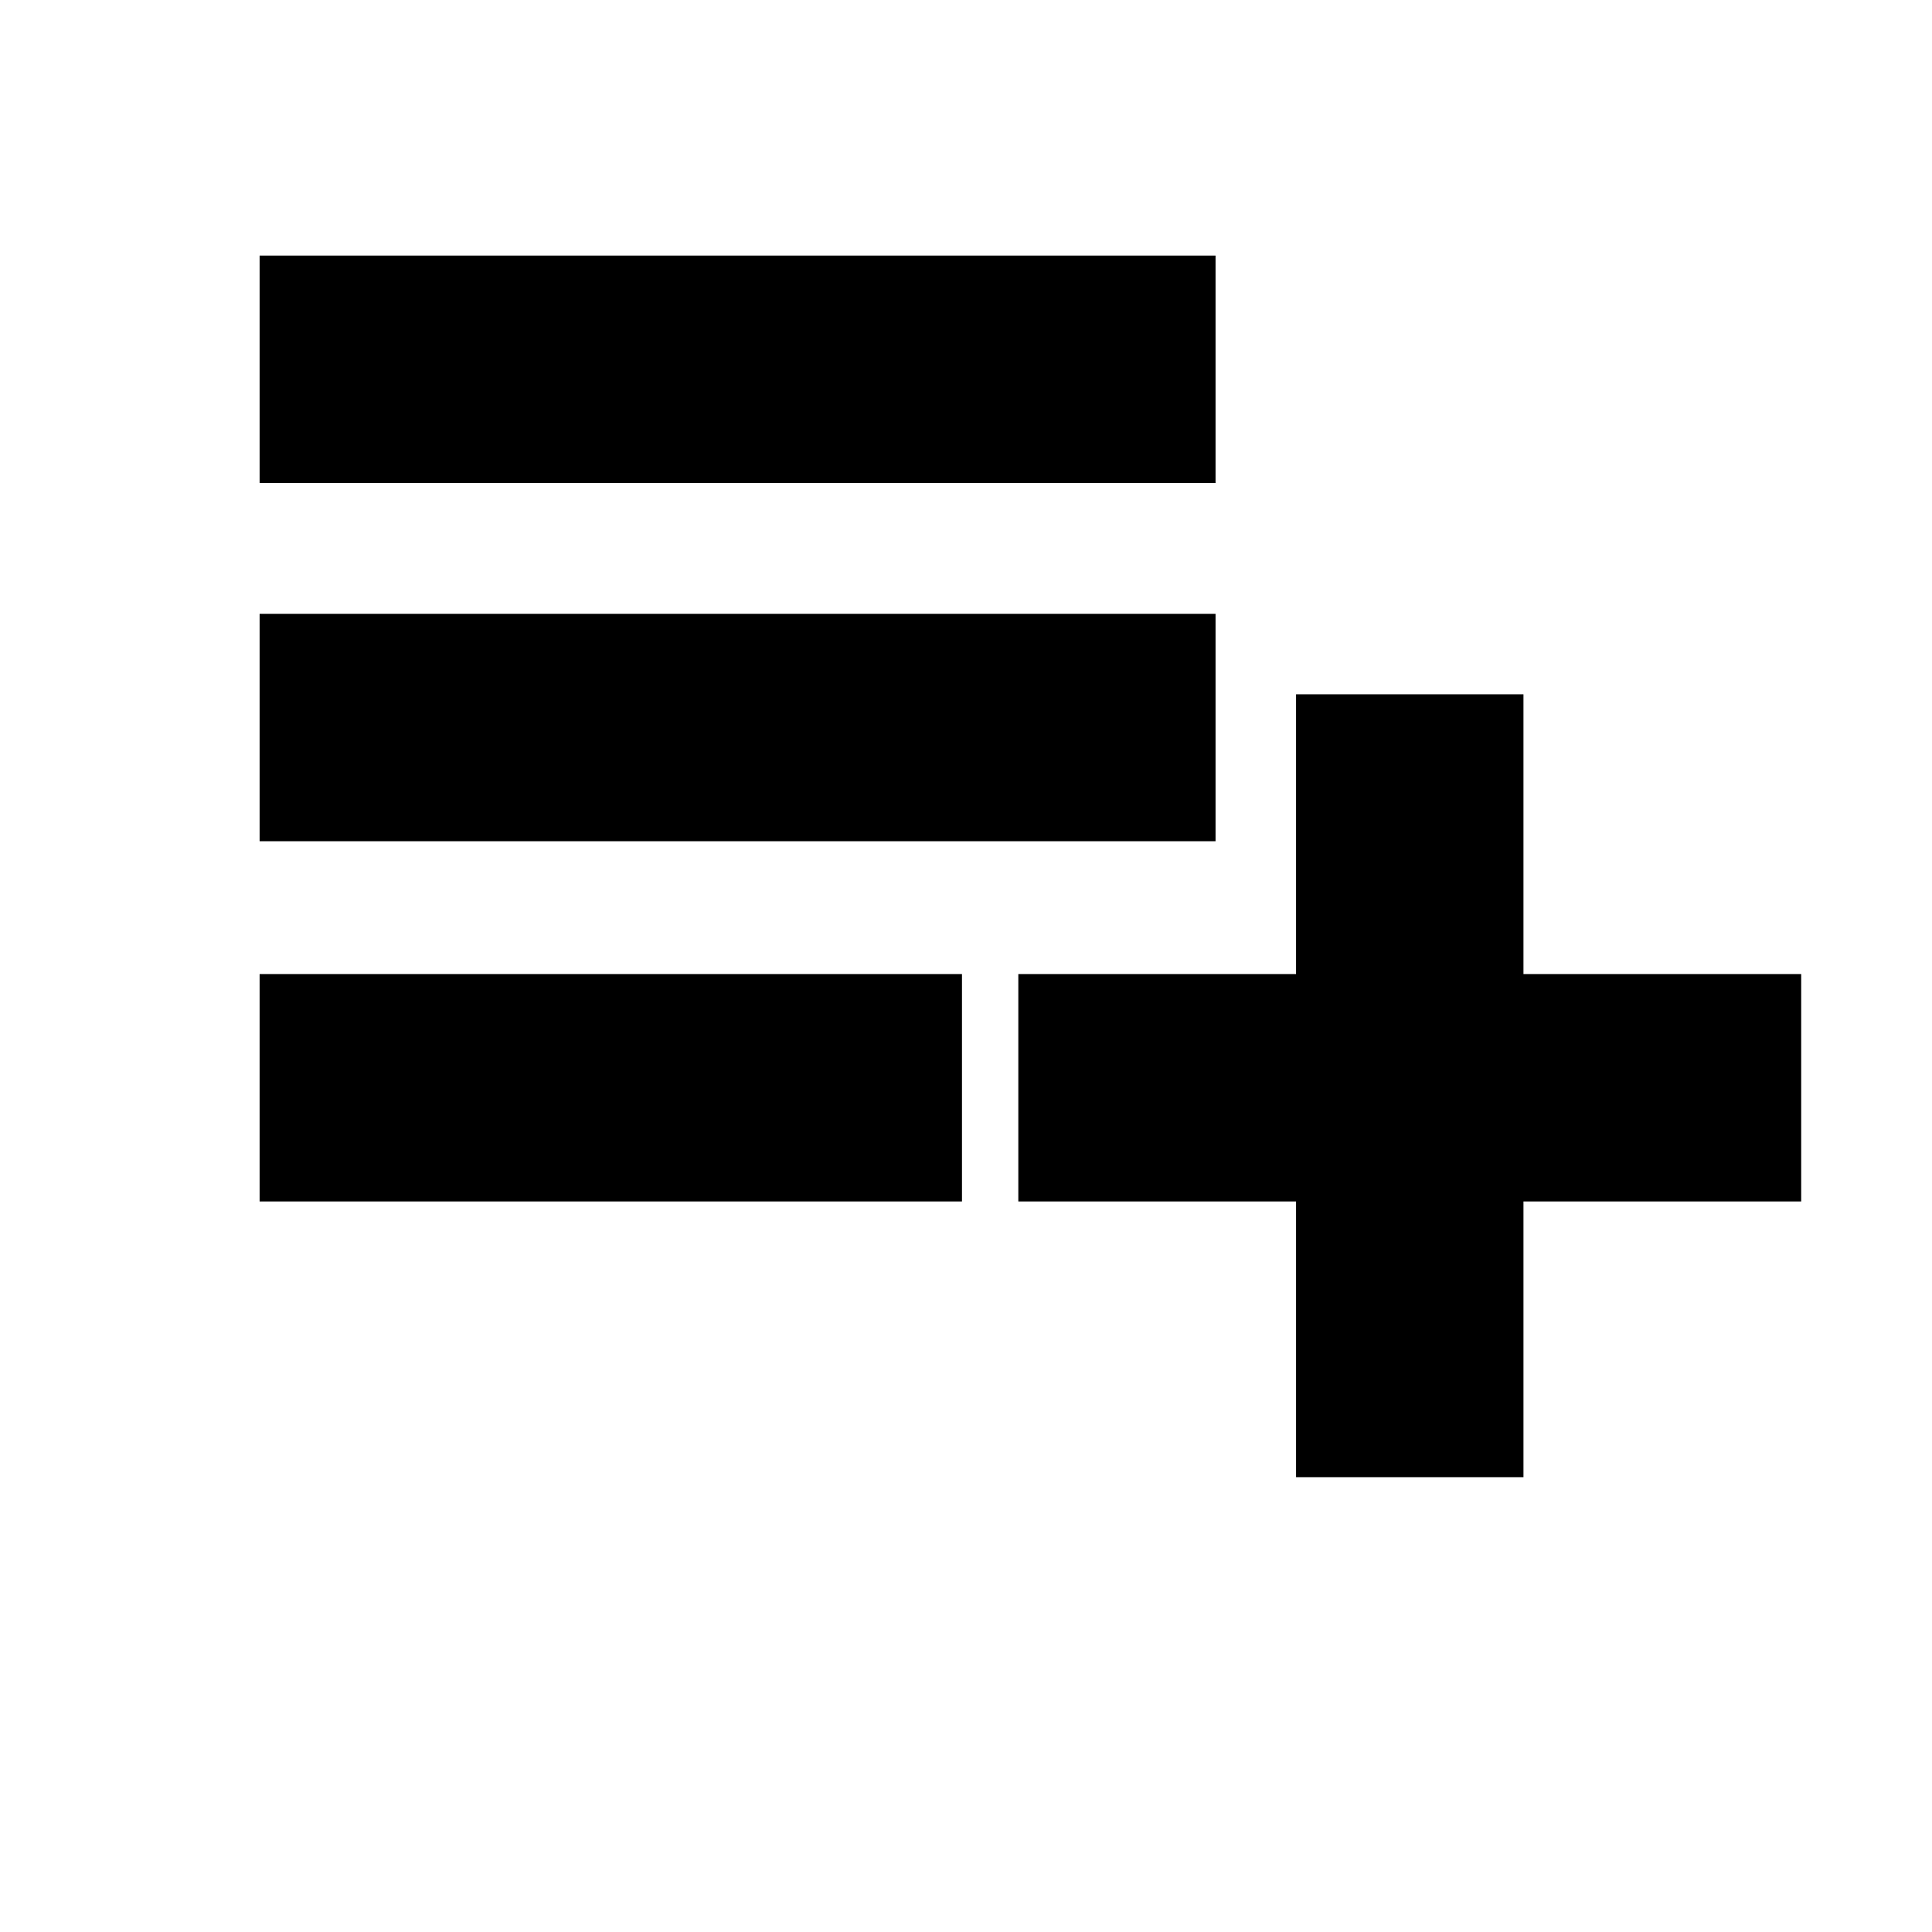 <svg xmlns="http://www.w3.org/2000/svg" height="20" viewBox="0 -960 960 960" width="20"><path d="M129-363v-113h349v113H129Zm0-179v-113h475v113H129Zm0-178v-113h475v113H129Zm515 494v-137H506v-113h138v-139h113v139h138v113H757v137H644Z"/></svg>